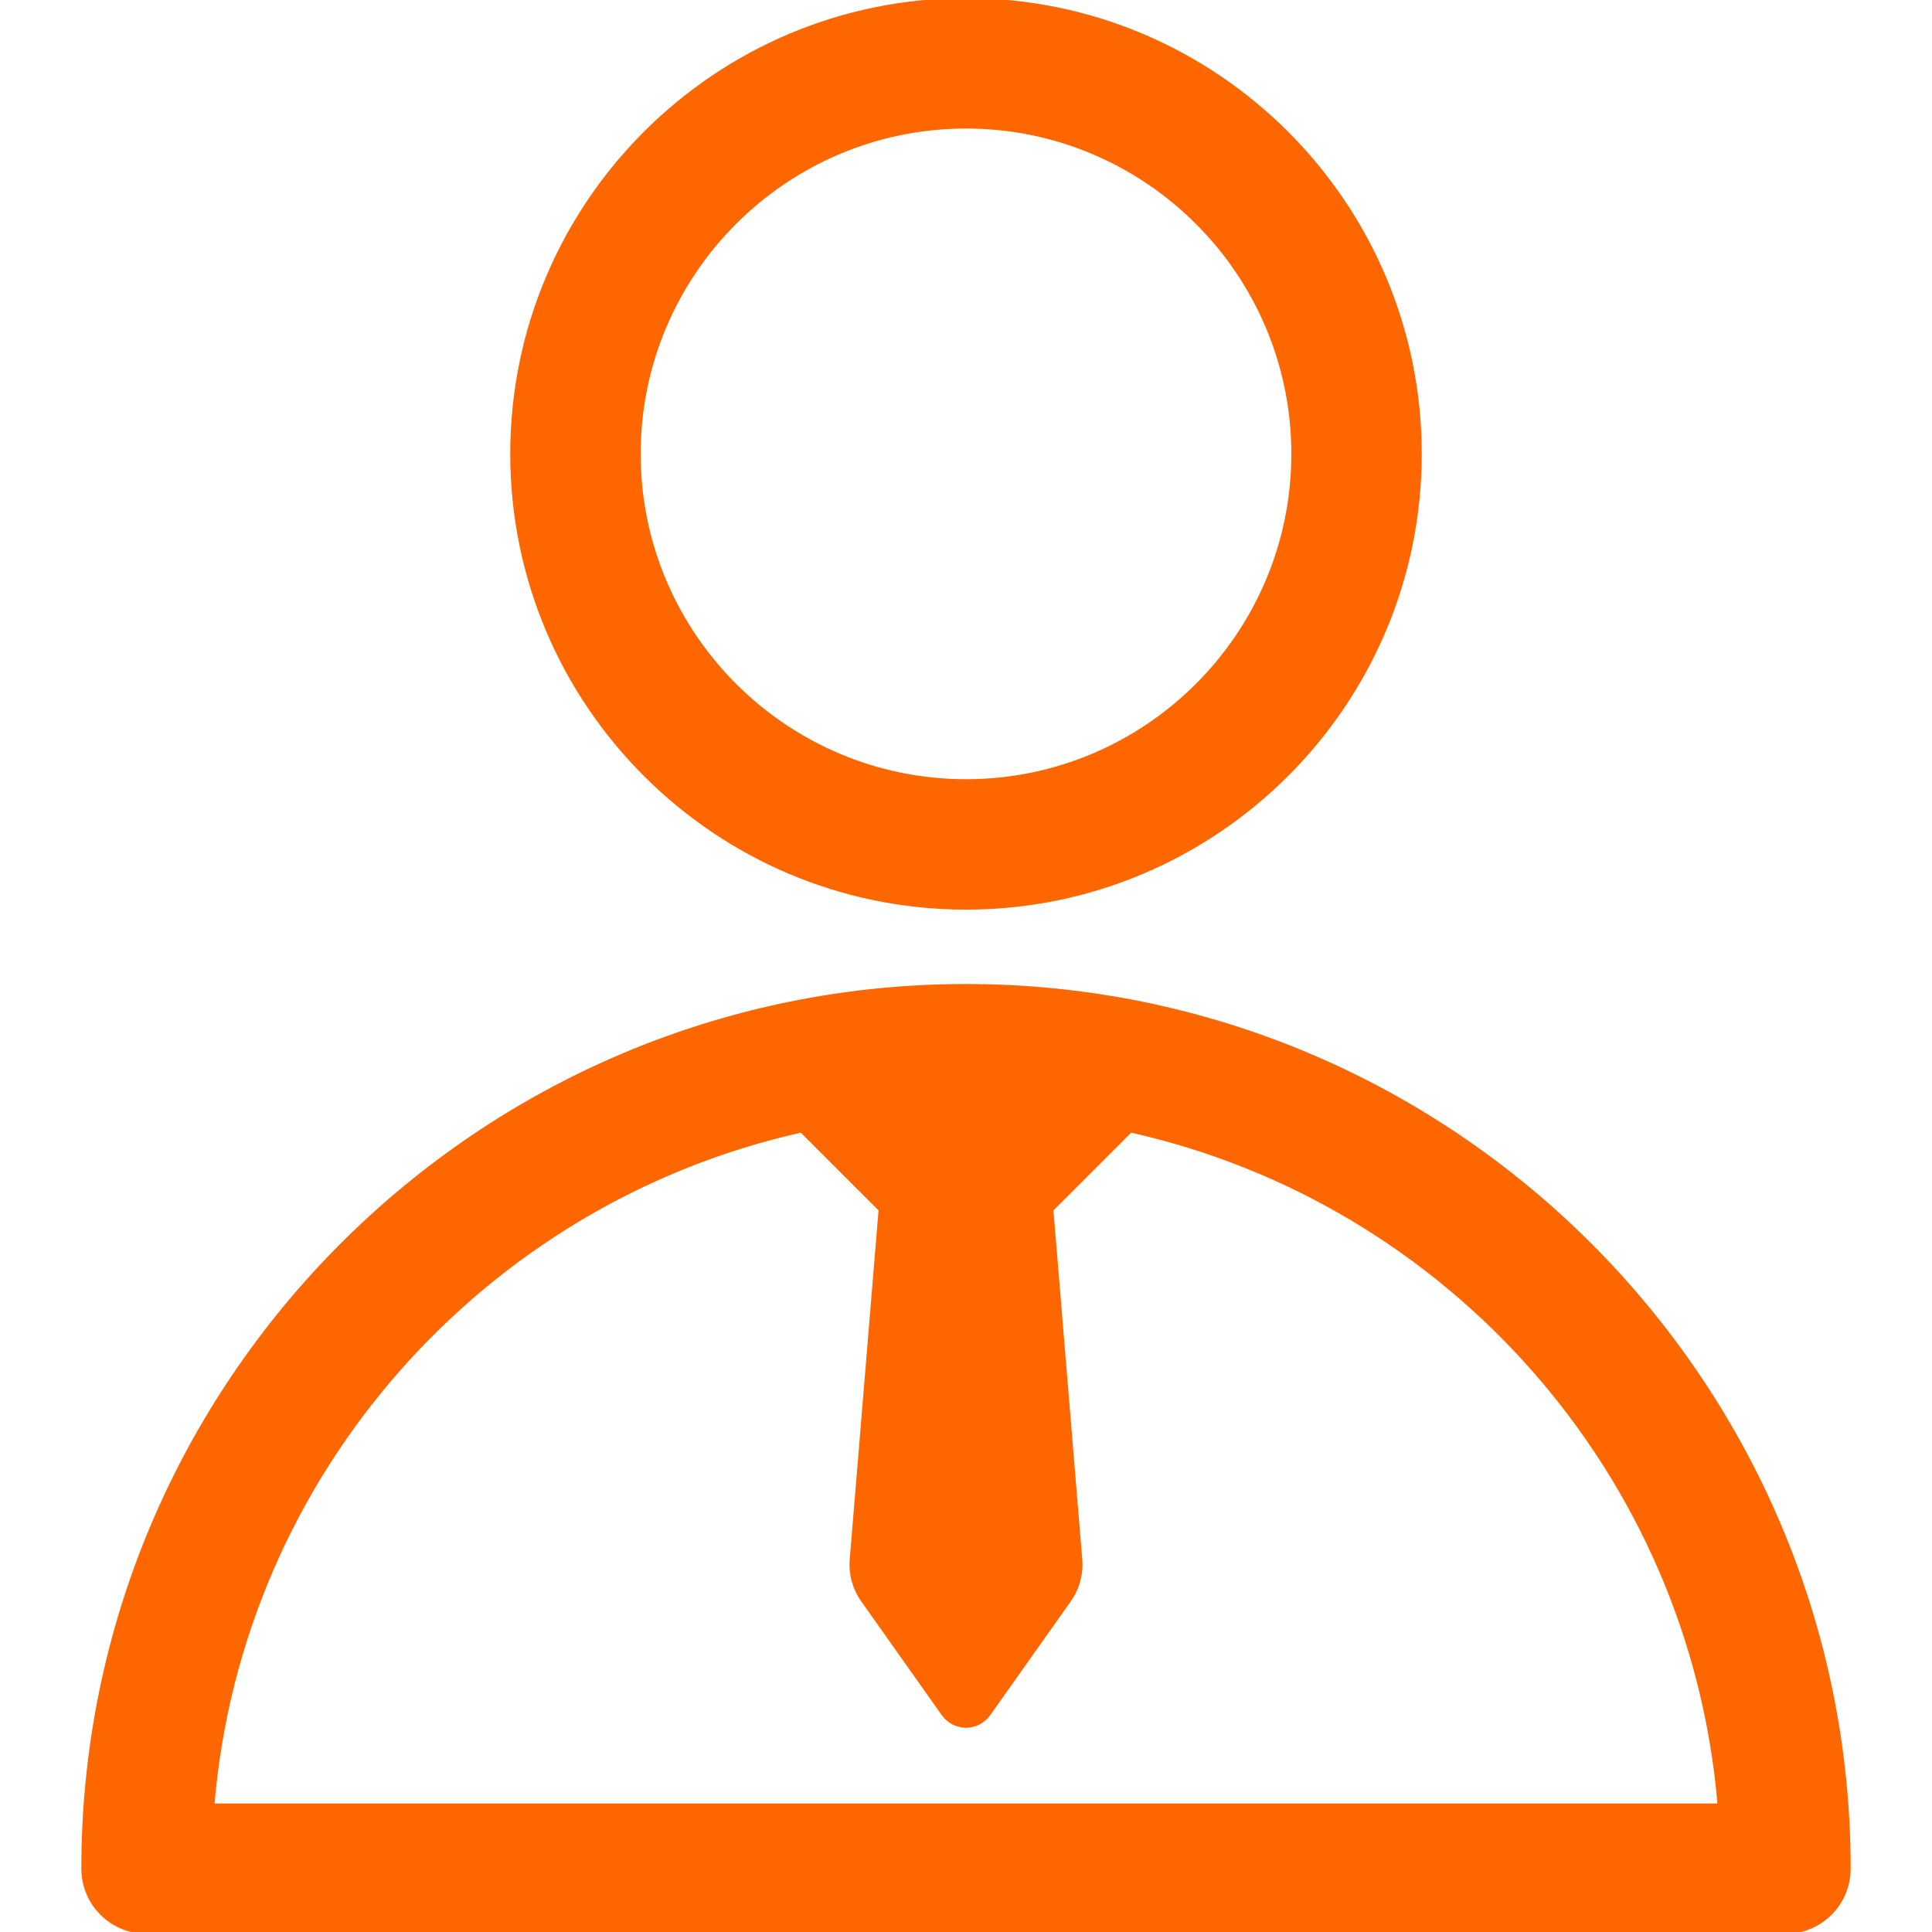 <svg fill="#fe6700" height="200px" width="200px" version="1.1" id="Layer_1" xmlns="http://www.w3.org/2000/svg" xmlns:xlink="http://www.w3.org/1999/xlink" viewBox="0 0 512 512" xml:space="preserve" stroke="#fe6700"><g id="SVGRepo_bgCarrier" stroke-width="0"></g><g id="SVGRepo_tracerCarrier" stroke-linecap="round" stroke-linejoin="round"></g><g id="SVGRepo_iconCarrier"> <g> <g> <path d="M256.001,261.274c-128.998,0-233.945,104.947-233.945,233.944c0,9.268,7.514,16.782,16.782,16.782h434.324 c9.268,0,16.782-7.514,16.782-16.782C489.945,366.221,384.999,261.274,256.001,261.274z M56.316,478.436 c7.332-88.002,71.783-160.028,156.071-178.81l20.954,20.954l-7.655,92.682c-0.318,3.844,0.729,7.677,2.958,10.827l21.355,30.176 c1.377,1.947,3.615,3.104,6,3.104s4.622-1.157,6-3.104l21.355-30.176c2.229-3.148,3.276-6.982,2.958-10.827l-7.655-92.682 l20.954-20.954c84.288,18.781,148.739,90.807,156.071,178.81H56.316z"></path> </g> </g> <g> <g> <path d="M256.001,0c-66.323,0-120.281,53.958-120.281,120.281s53.958,120.281,120.281,120.281s120.281-53.958,120.281-120.281 S322.324,0,256.001,0z M256.001,206.998c-47.816,0-86.717-38.901-86.717-86.717s38.901-86.717,86.717-86.717 s86.717,38.901,86.717,86.717S303.816,206.998,256.001,206.998z"></path> </g> </g> </g></svg>